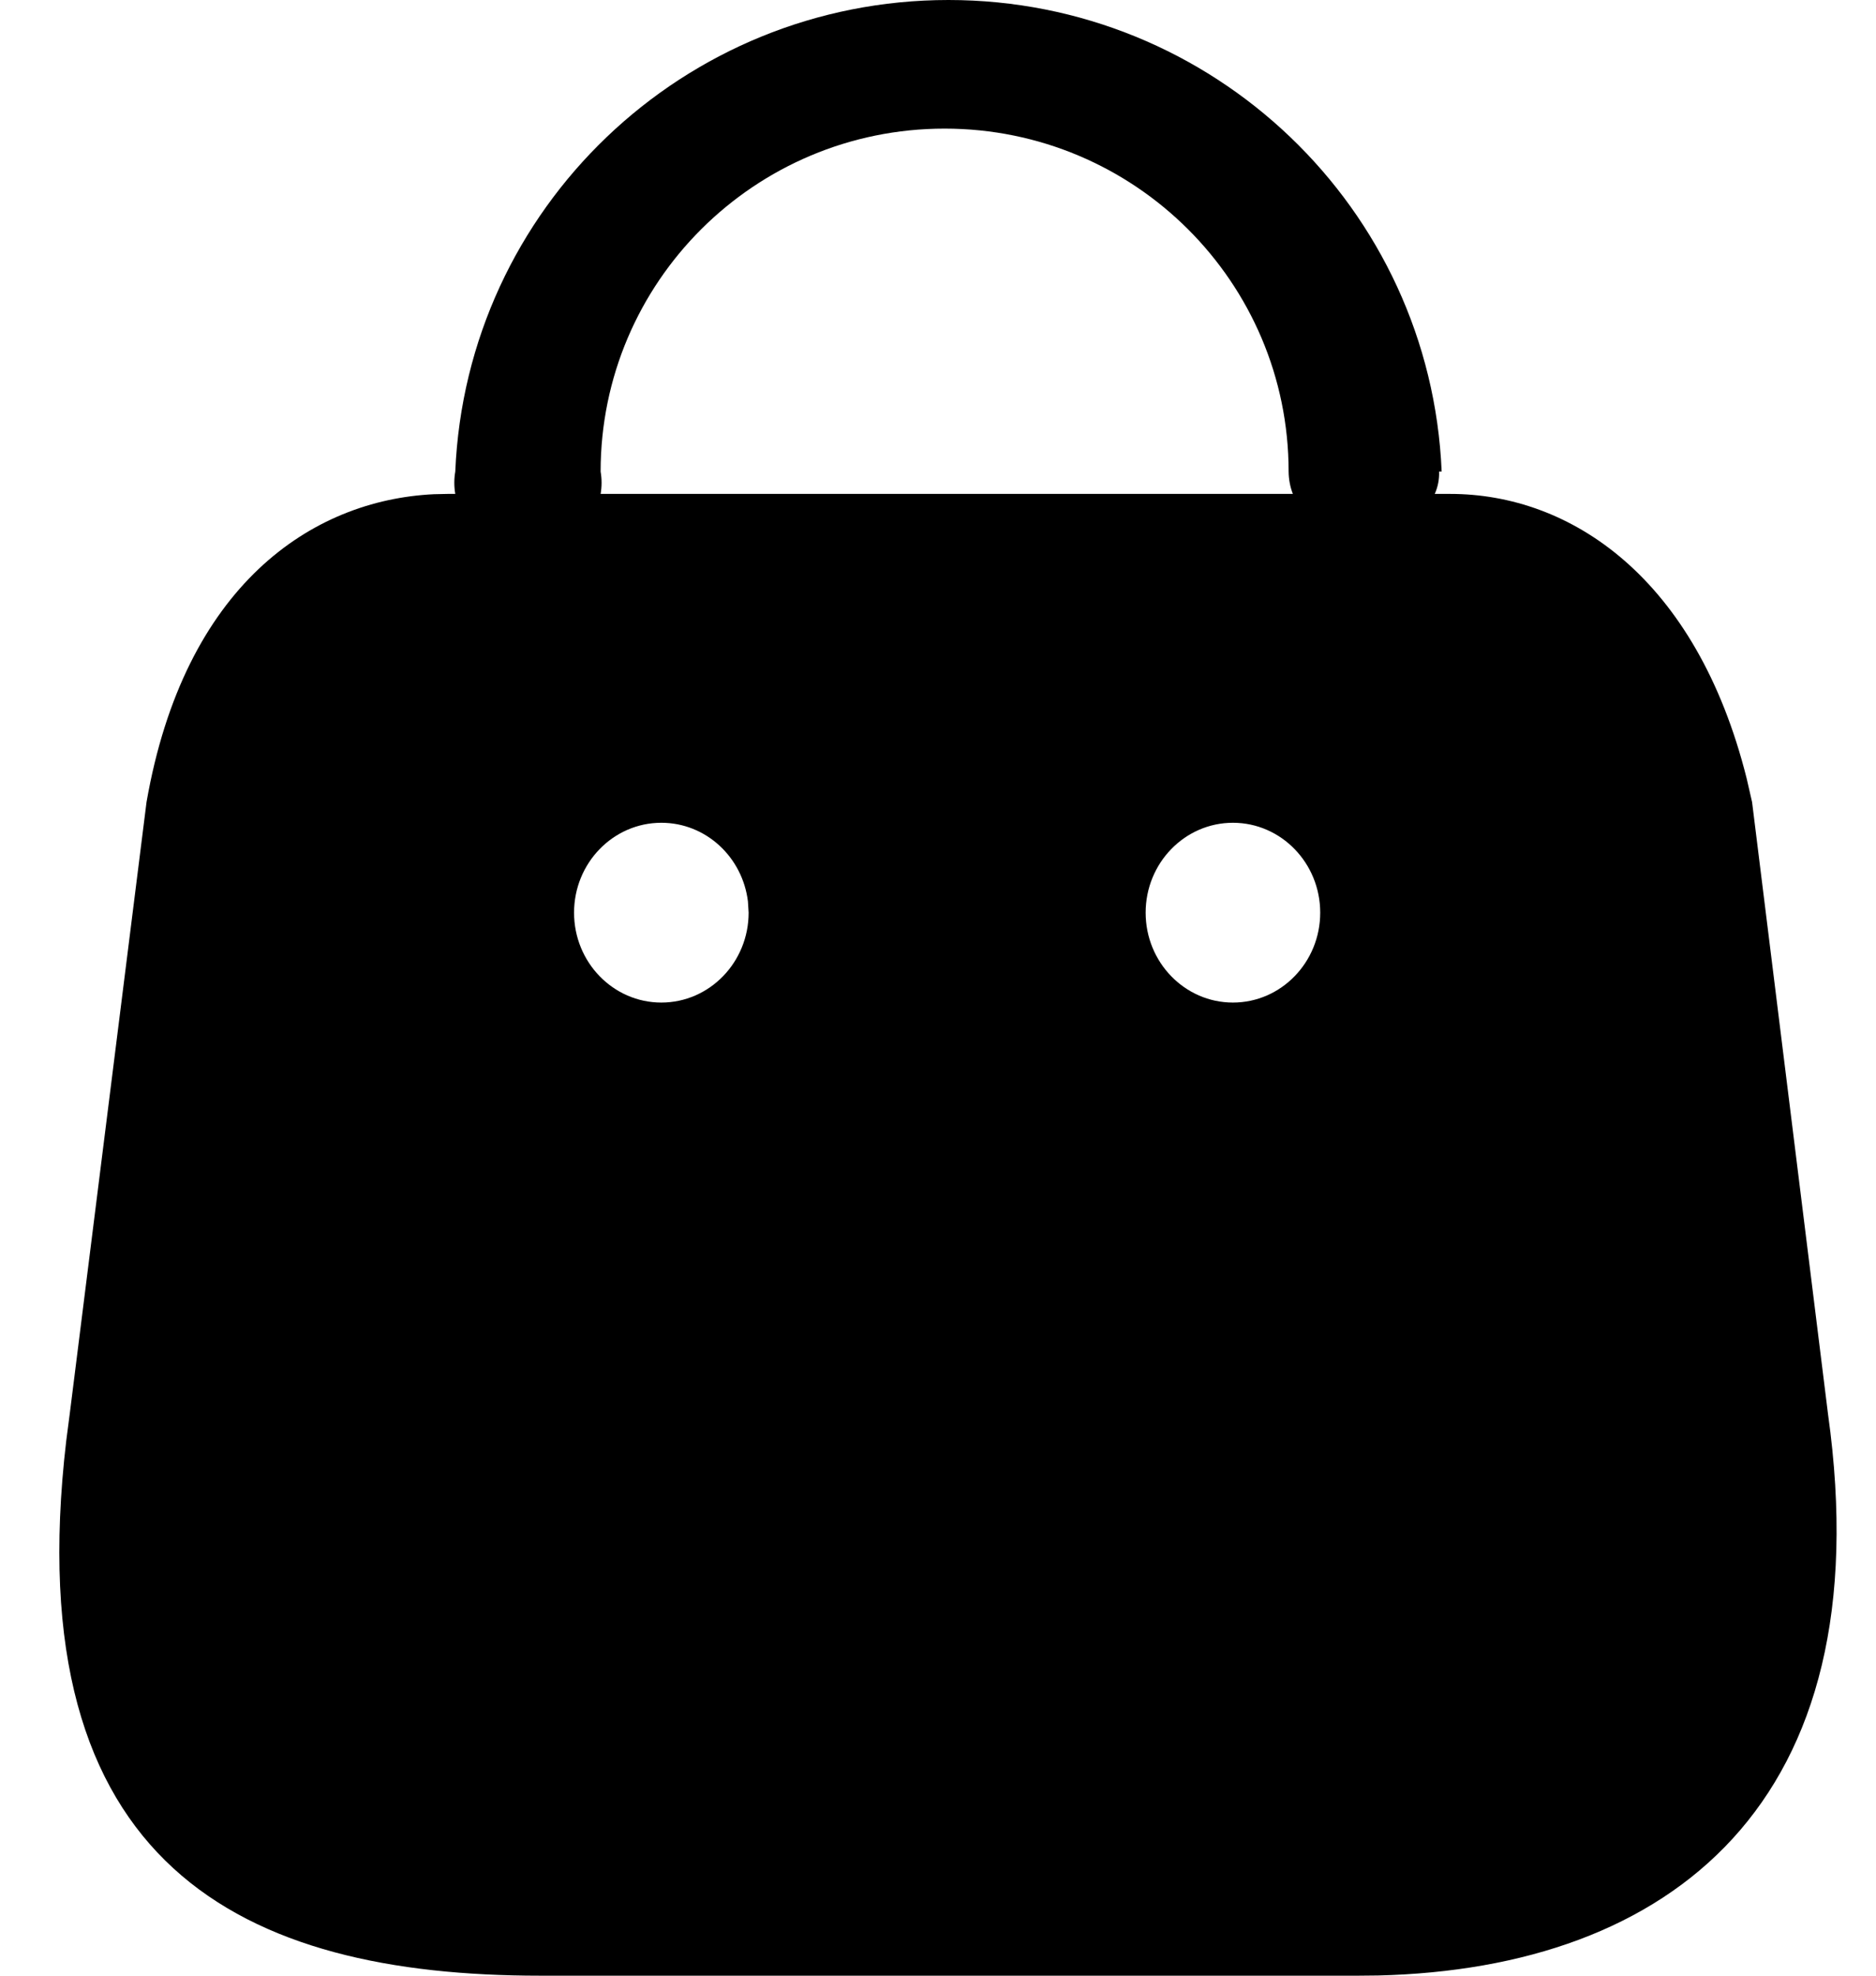 <svg width="19" height="20" viewBox="0 0 19 20" fill="none" xmlns="http://www.w3.org/2000/svg">
<path d="M9.606 0C12.286 0 14.489 2.106 14.601 4.774H14.575C14.578 4.852 14.563 4.929 14.531 5H14.688C15.905 5 17.179 5.844 17.69 7.88L17.745 8.12L18.514 14.315C19.068 18.266 16.906 19.927 13.957 19.998L13.759 20H5.47C2.473 20 0.164 18.908 0.671 14.584L0.706 14.315L1.484 8.12C1.867 5.927 3.155 5.062 4.395 5.003L4.533 5H4.611C4.598 4.925 4.598 4.849 4.611 4.774C4.723 2.106 6.926 0 9.606 0ZM6.698 8.329C6.21 8.329 5.814 8.737 5.814 9.239C5.814 9.741 6.21 10.149 6.698 10.149C7.186 10.149 7.582 9.741 7.582 9.239L7.575 9.125C7.52 8.676 7.149 8.329 6.698 8.329ZM12.487 8.329C11.999 8.329 11.603 8.737 11.603 9.239C11.603 9.741 11.999 10.149 12.487 10.149C12.975 10.149 13.371 9.741 13.371 9.239C13.371 8.737 12.975 8.329 12.487 8.329ZM9.567 1.302C7.643 1.302 6.083 2.857 6.083 4.774C6.096 4.849 6.096 4.925 6.083 5H13.094C13.066 4.928 13.052 4.852 13.051 4.774C13.051 2.857 11.491 1.302 9.567 1.302Z" fill="black"/>
</svg>
